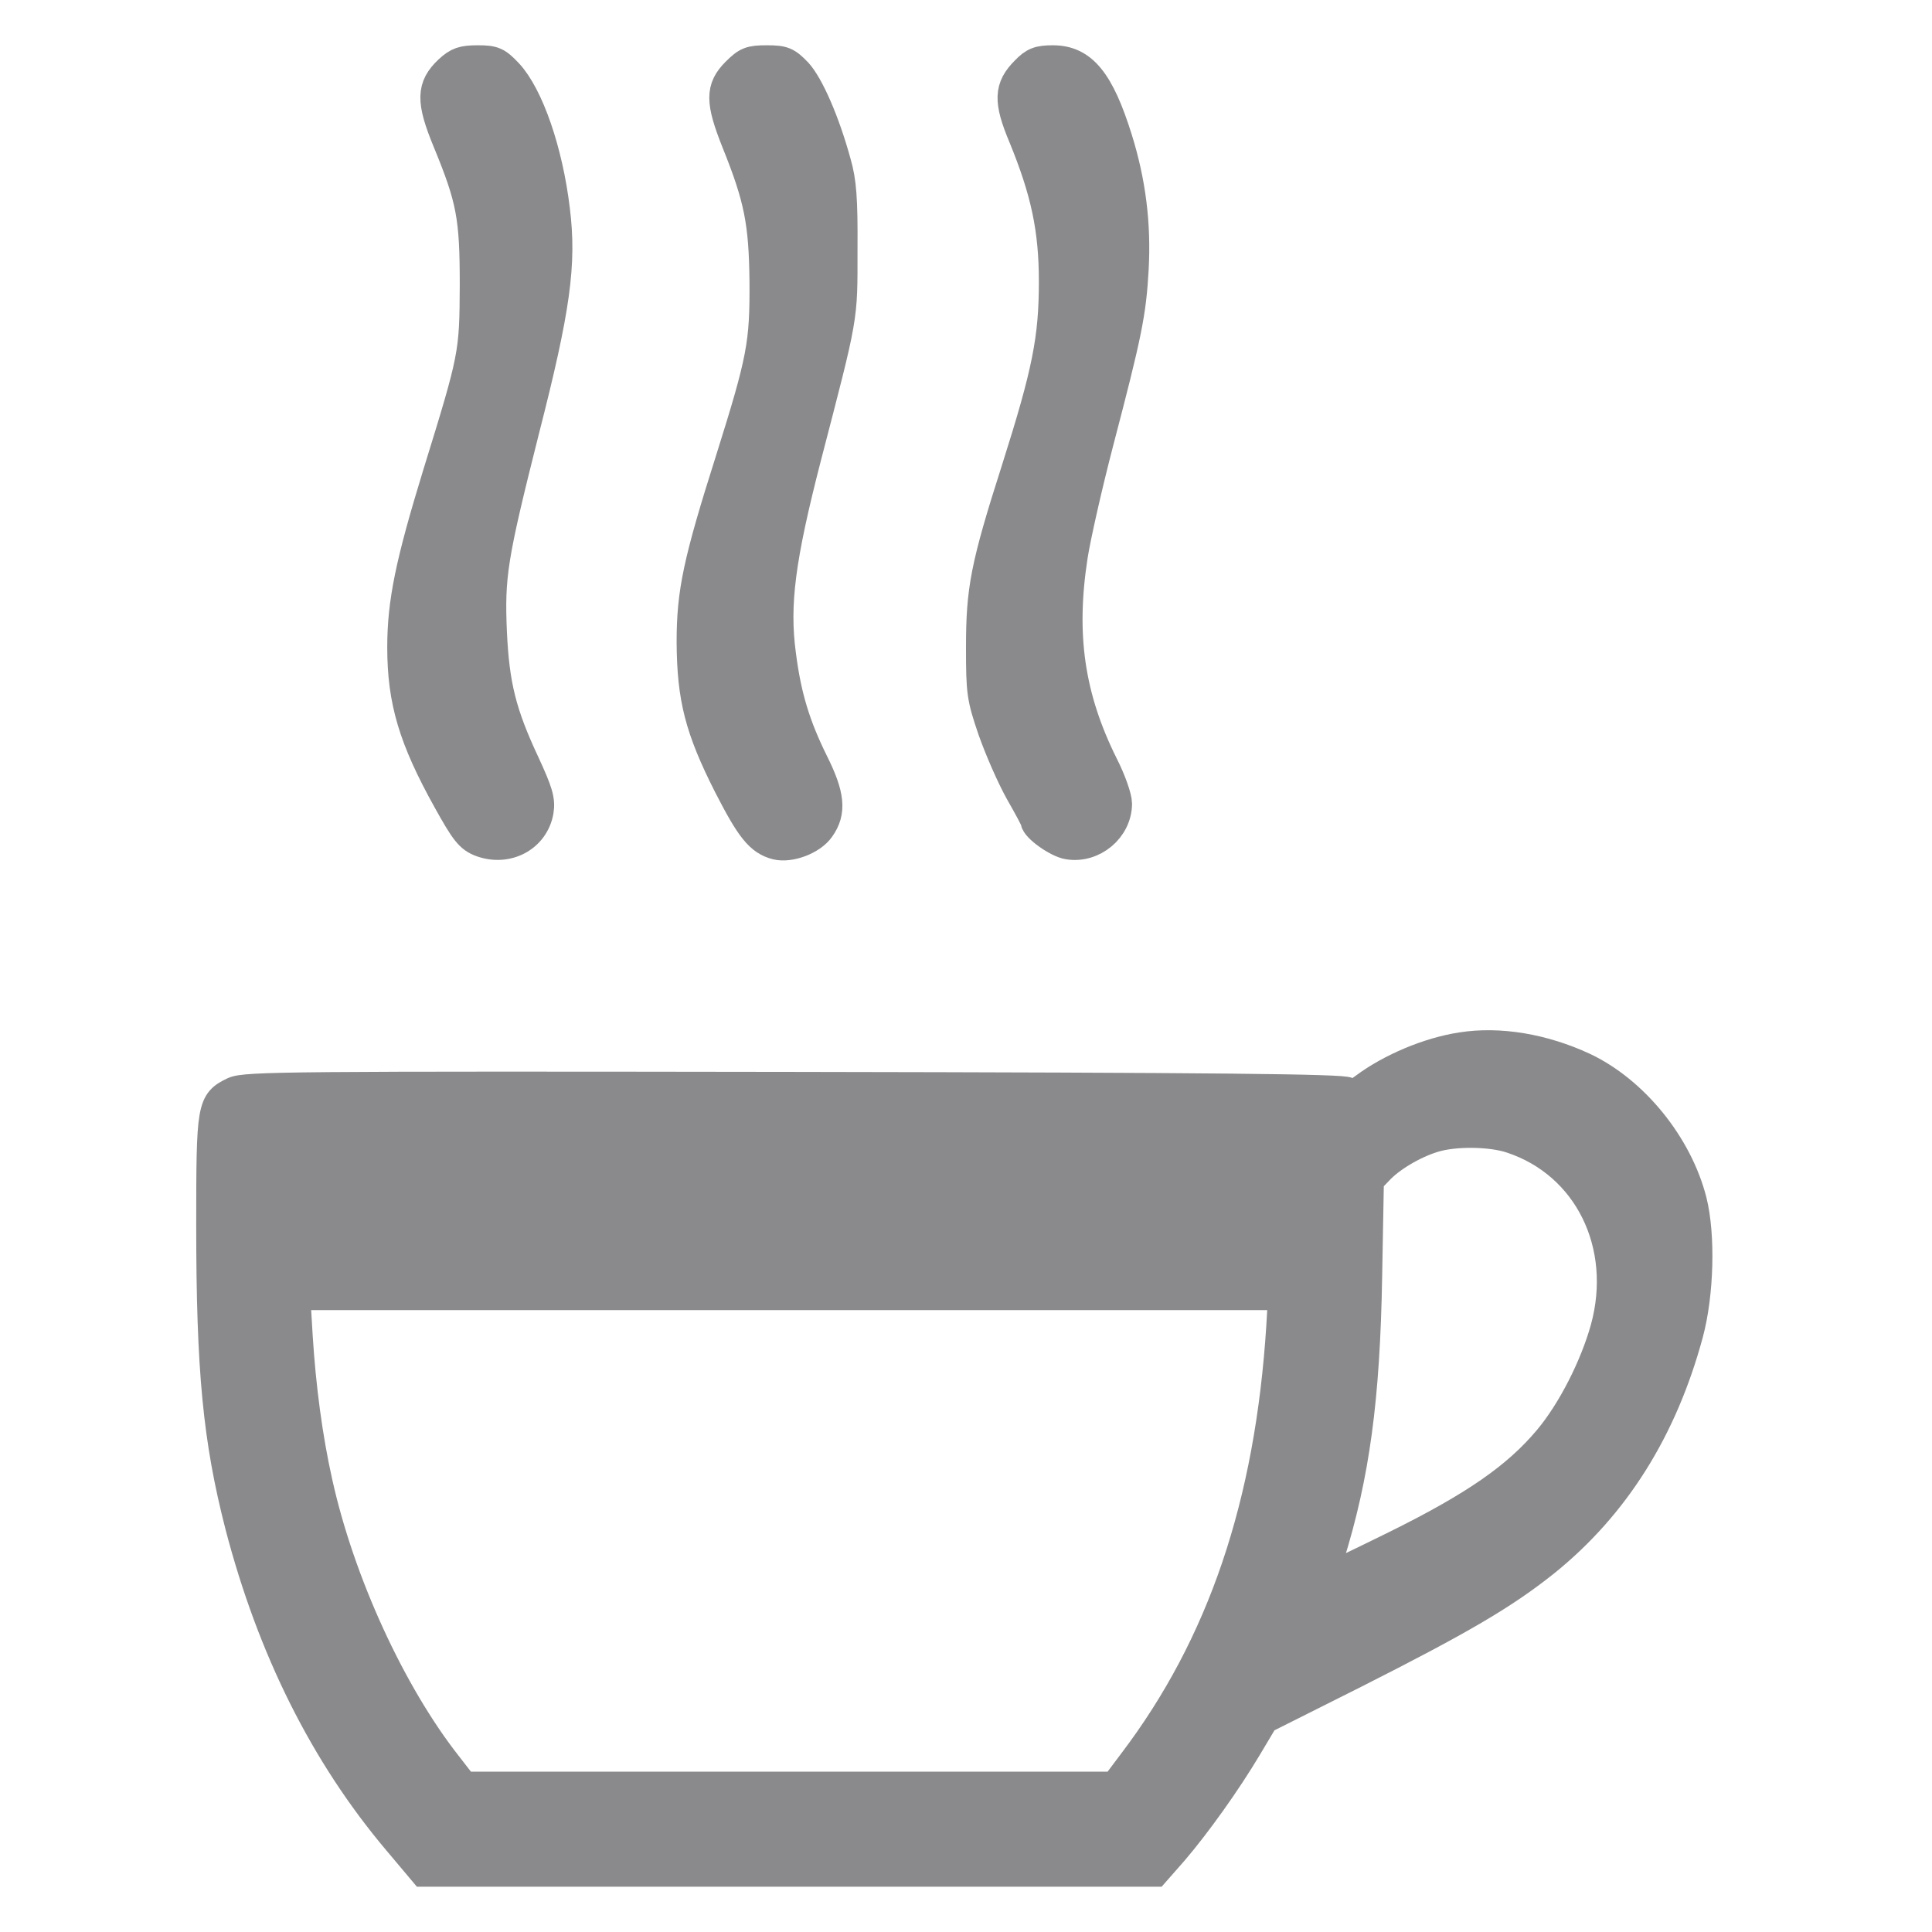 <svg width="64" height="64" viewBox="0 0 64 64" fill="none" xmlns="http://www.w3.org/2000/svg">
<path d="M14.875 2.328C14.289 2.879 14.277 3.336 14.828 4.672C15.625 6.605 15.73 7.191 15.73 9.441C15.719 11.738 15.707 11.809 14.5 15.711C13.598 18.652 13.328 19.953 13.328 21.441C13.328 23.223 13.703 24.465 14.828 26.492C15.414 27.547 15.566 27.746 15.941 27.887C16.797 28.203 17.688 27.734 17.84 26.867C17.898 26.504 17.816 26.234 17.383 25.297C16.609 23.645 16.375 22.707 16.293 20.961C16.211 19.062 16.305 18.465 17.371 14.234C18.402 10.203 18.602 8.738 18.379 6.945C18.145 5 17.512 3.184 16.832 2.445C16.457 2.047 16.352 2 15.824 2C15.332 2 15.168 2.059 14.875 2.328Z" fill="#8A8A8C"/>
<path d="M24.391 2.398C23.863 2.926 23.863 3.359 24.402 4.707C25.152 6.57 25.305 7.367 25.328 9.324C25.34 11.387 25.246 11.902 24.215 15.184C23.125 18.617 22.914 19.613 22.914 21.277C22.926 23.129 23.184 24.137 24.133 26.012C24.871 27.453 25.176 27.84 25.727 27.98C26.172 28.086 26.887 27.816 27.156 27.43C27.543 26.891 27.484 26.34 26.945 25.262C26.348 24.055 26.043 23.07 25.867 21.676C25.645 20.012 25.844 18.488 26.711 15.125C27.953 10.344 27.906 10.613 27.906 8.27C27.918 6.582 27.871 6.008 27.695 5.398C27.32 4.027 26.793 2.832 26.406 2.41C26.055 2.047 25.949 2 25.398 2C24.859 2 24.742 2.047 24.391 2.398Z" fill="#8A8A8C"/>
<path d="M33.977 2.352C33.426 2.902 33.402 3.336 33.906 4.531C34.645 6.336 34.914 7.59 34.914 9.324C34.914 11.223 34.691 12.336 33.672 15.547C32.641 18.77 32.5 19.531 32.5 21.453C32.5 22.93 32.523 23.105 32.887 24.172C33.109 24.805 33.508 25.719 33.789 26.223C34.07 26.715 34.305 27.148 34.305 27.195C34.305 27.395 35.02 27.91 35.383 27.969C36.203 28.109 37 27.441 37 26.621C37 26.422 36.801 25.848 36.543 25.344C35.43 23.105 35.125 21.043 35.535 18.406C35.629 17.797 36.016 16.074 36.402 14.598C37.328 11.059 37.469 10.379 37.551 8.914C37.633 7.414 37.457 6.031 37.012 4.602C36.414 2.691 35.852 2 34.879 2C34.422 2 34.258 2.059 33.977 2.352Z" fill="#8A8A8C"/>
<path d="M48.414 34.695C47.336 34.859 46.082 35.387 45.215 36.031C44.887 36.277 44.781 36.301 44.641 36.184C44.5 36.078 40.48 36.031 26.312 36.008C9.648 35.984 8.125 35.996 7.75 36.172C7.023 36.523 7 36.629 7 40.578C7 45.406 7.223 47.68 7.949 50.516C9.016 54.617 10.762 58.109 13.176 60.969L14.043 62H38.254L38.852 61.32C39.625 60.418 40.621 59.023 41.312 57.863L41.863 56.938L44.852 55.438C48.379 53.656 49.82 52.812 51.18 51.723C53.488 49.859 55.07 47.34 55.926 44.164C56.277 42.852 56.324 40.918 56.043 39.793C55.574 37.941 54.121 36.148 52.457 35.363C51.121 34.742 49.668 34.496 48.414 34.695ZM50.078 37.707C52.621 38.551 53.945 41.234 53.184 44.012C52.832 45.277 52.082 46.754 51.297 47.691C50.254 48.934 48.859 49.906 46.199 51.219C44.91 51.852 43.844 52.367 43.832 52.344C43.82 52.332 43.914 51.98 44.031 51.559C44.875 48.852 45.215 46.32 45.285 42.312L45.344 39.09L45.66 38.762C46.047 38.34 46.82 37.883 47.465 37.684C48.156 37.461 49.387 37.473 50.078 37.707ZM42.449 43.918C42.074 49.848 40.492 54.5 37.539 58.391L36.941 59.188H15.355L14.828 58.508C12.941 56.117 11.242 52.402 10.516 49.109C10.188 47.645 9.965 45.969 9.859 44.27L9.777 42.898H42.508L42.449 43.918Z" fill="#8A8A8C"/>
<path d="M14.875 2.328C14.289 2.879 14.277 3.336 14.828 4.672C15.625 6.605 15.73 7.191 15.73 9.441C15.719 11.738 15.707 11.809 14.5 15.711C13.598 18.652 13.328 19.953 13.328 21.441C13.328 23.223 13.703 24.465 14.828 26.492C15.414 27.547 15.566 27.746 15.941 27.887C16.797 28.203 17.688 27.734 17.84 26.867C17.898 26.504 17.816 26.234 17.383 25.297C16.609 23.645 16.375 22.707 16.293 20.961C16.211 19.062 16.305 18.465 17.371 14.234C18.402 10.203 18.602 8.738 18.379 6.945C18.145 5 17.512 3.184 16.832 2.445C16.457 2.047 16.352 2 15.824 2C15.332 2 15.168 2.059 14.875 2.328Z" stroke="#8A8A8C"/>
<path d="M24.391 2.398C23.863 2.926 23.863 3.359 24.402 4.707C25.152 6.57 25.305 7.367 25.328 9.324C25.34 11.387 25.246 11.902 24.215 15.184C23.125 18.617 22.914 19.613 22.914 21.277C22.926 23.129 23.184 24.137 24.133 26.012C24.871 27.453 25.176 27.84 25.727 27.98C26.172 28.086 26.887 27.816 27.156 27.43C27.543 26.891 27.484 26.34 26.945 25.262C26.348 24.055 26.043 23.07 25.867 21.676C25.645 20.012 25.844 18.488 26.711 15.125C27.953 10.344 27.906 10.613 27.906 8.27C27.918 6.582 27.871 6.008 27.695 5.398C27.32 4.027 26.793 2.832 26.406 2.41C26.055 2.047 25.949 2 25.398 2C24.859 2 24.742 2.047 24.391 2.398Z" stroke="#8A8A8C"/>
<path d="M33.977 2.352C33.426 2.902 33.402 3.336 33.906 4.531C34.645 6.336 34.914 7.59 34.914 9.324C34.914 11.223 34.691 12.336 33.672 15.547C32.641 18.77 32.5 19.531 32.5 21.453C32.5 22.93 32.523 23.105 32.887 24.172C33.109 24.805 33.508 25.719 33.789 26.223C34.07 26.715 34.305 27.148 34.305 27.195C34.305 27.395 35.02 27.91 35.383 27.969C36.203 28.109 37 27.441 37 26.621C37 26.422 36.801 25.848 36.543 25.344C35.43 23.105 35.125 21.043 35.535 18.406C35.629 17.797 36.016 16.074 36.402 14.598C37.328 11.059 37.469 10.379 37.551 8.914C37.633 7.414 37.457 6.031 37.012 4.602C36.414 2.691 35.852 2 34.879 2C34.422 2 34.258 2.059 33.977 2.352Z" stroke="#8A8A8C"/>
<path d="M48.414 34.695C47.336 34.859 46.082 35.387 45.215 36.031C44.887 36.277 44.781 36.301 44.641 36.184C44.5 36.078 40.48 36.031 26.312 36.008C9.648 35.984 8.125 35.996 7.75 36.172C7.023 36.523 7 36.629 7 40.578C7 45.406 7.223 47.68 7.949 50.516C9.016 54.617 10.762 58.109 13.176 60.969L14.043 62H38.254L38.852 61.32C39.625 60.418 40.621 59.023 41.312 57.863L41.863 56.938L44.852 55.438C48.379 53.656 49.82 52.812 51.18 51.723C53.488 49.859 55.07 47.34 55.926 44.164C56.277 42.852 56.324 40.918 56.043 39.793C55.574 37.941 54.121 36.148 52.457 35.363C51.121 34.742 49.668 34.496 48.414 34.695ZM50.078 37.707C52.621 38.551 53.945 41.234 53.184 44.012C52.832 45.277 52.082 46.754 51.297 47.691C50.254 48.934 48.859 49.906 46.199 51.219C44.91 51.852 43.844 52.367 43.832 52.344C43.82 52.332 43.914 51.98 44.031 51.559C44.875 48.852 45.215 46.32 45.285 42.312L45.344 39.09L45.66 38.762C46.047 38.34 46.82 37.883 47.465 37.684C48.156 37.461 49.387 37.473 50.078 37.707ZM42.449 43.918C42.074 49.848 40.492 54.5 37.539 58.391L36.941 59.188H15.355L14.828 58.508C12.941 56.117 11.242 52.402 10.516 49.109C10.188 47.645 9.965 45.969 9.859 44.27L9.777 42.898H42.508L42.449 43.918Z" stroke="#8A8A8C"/>
</svg>
